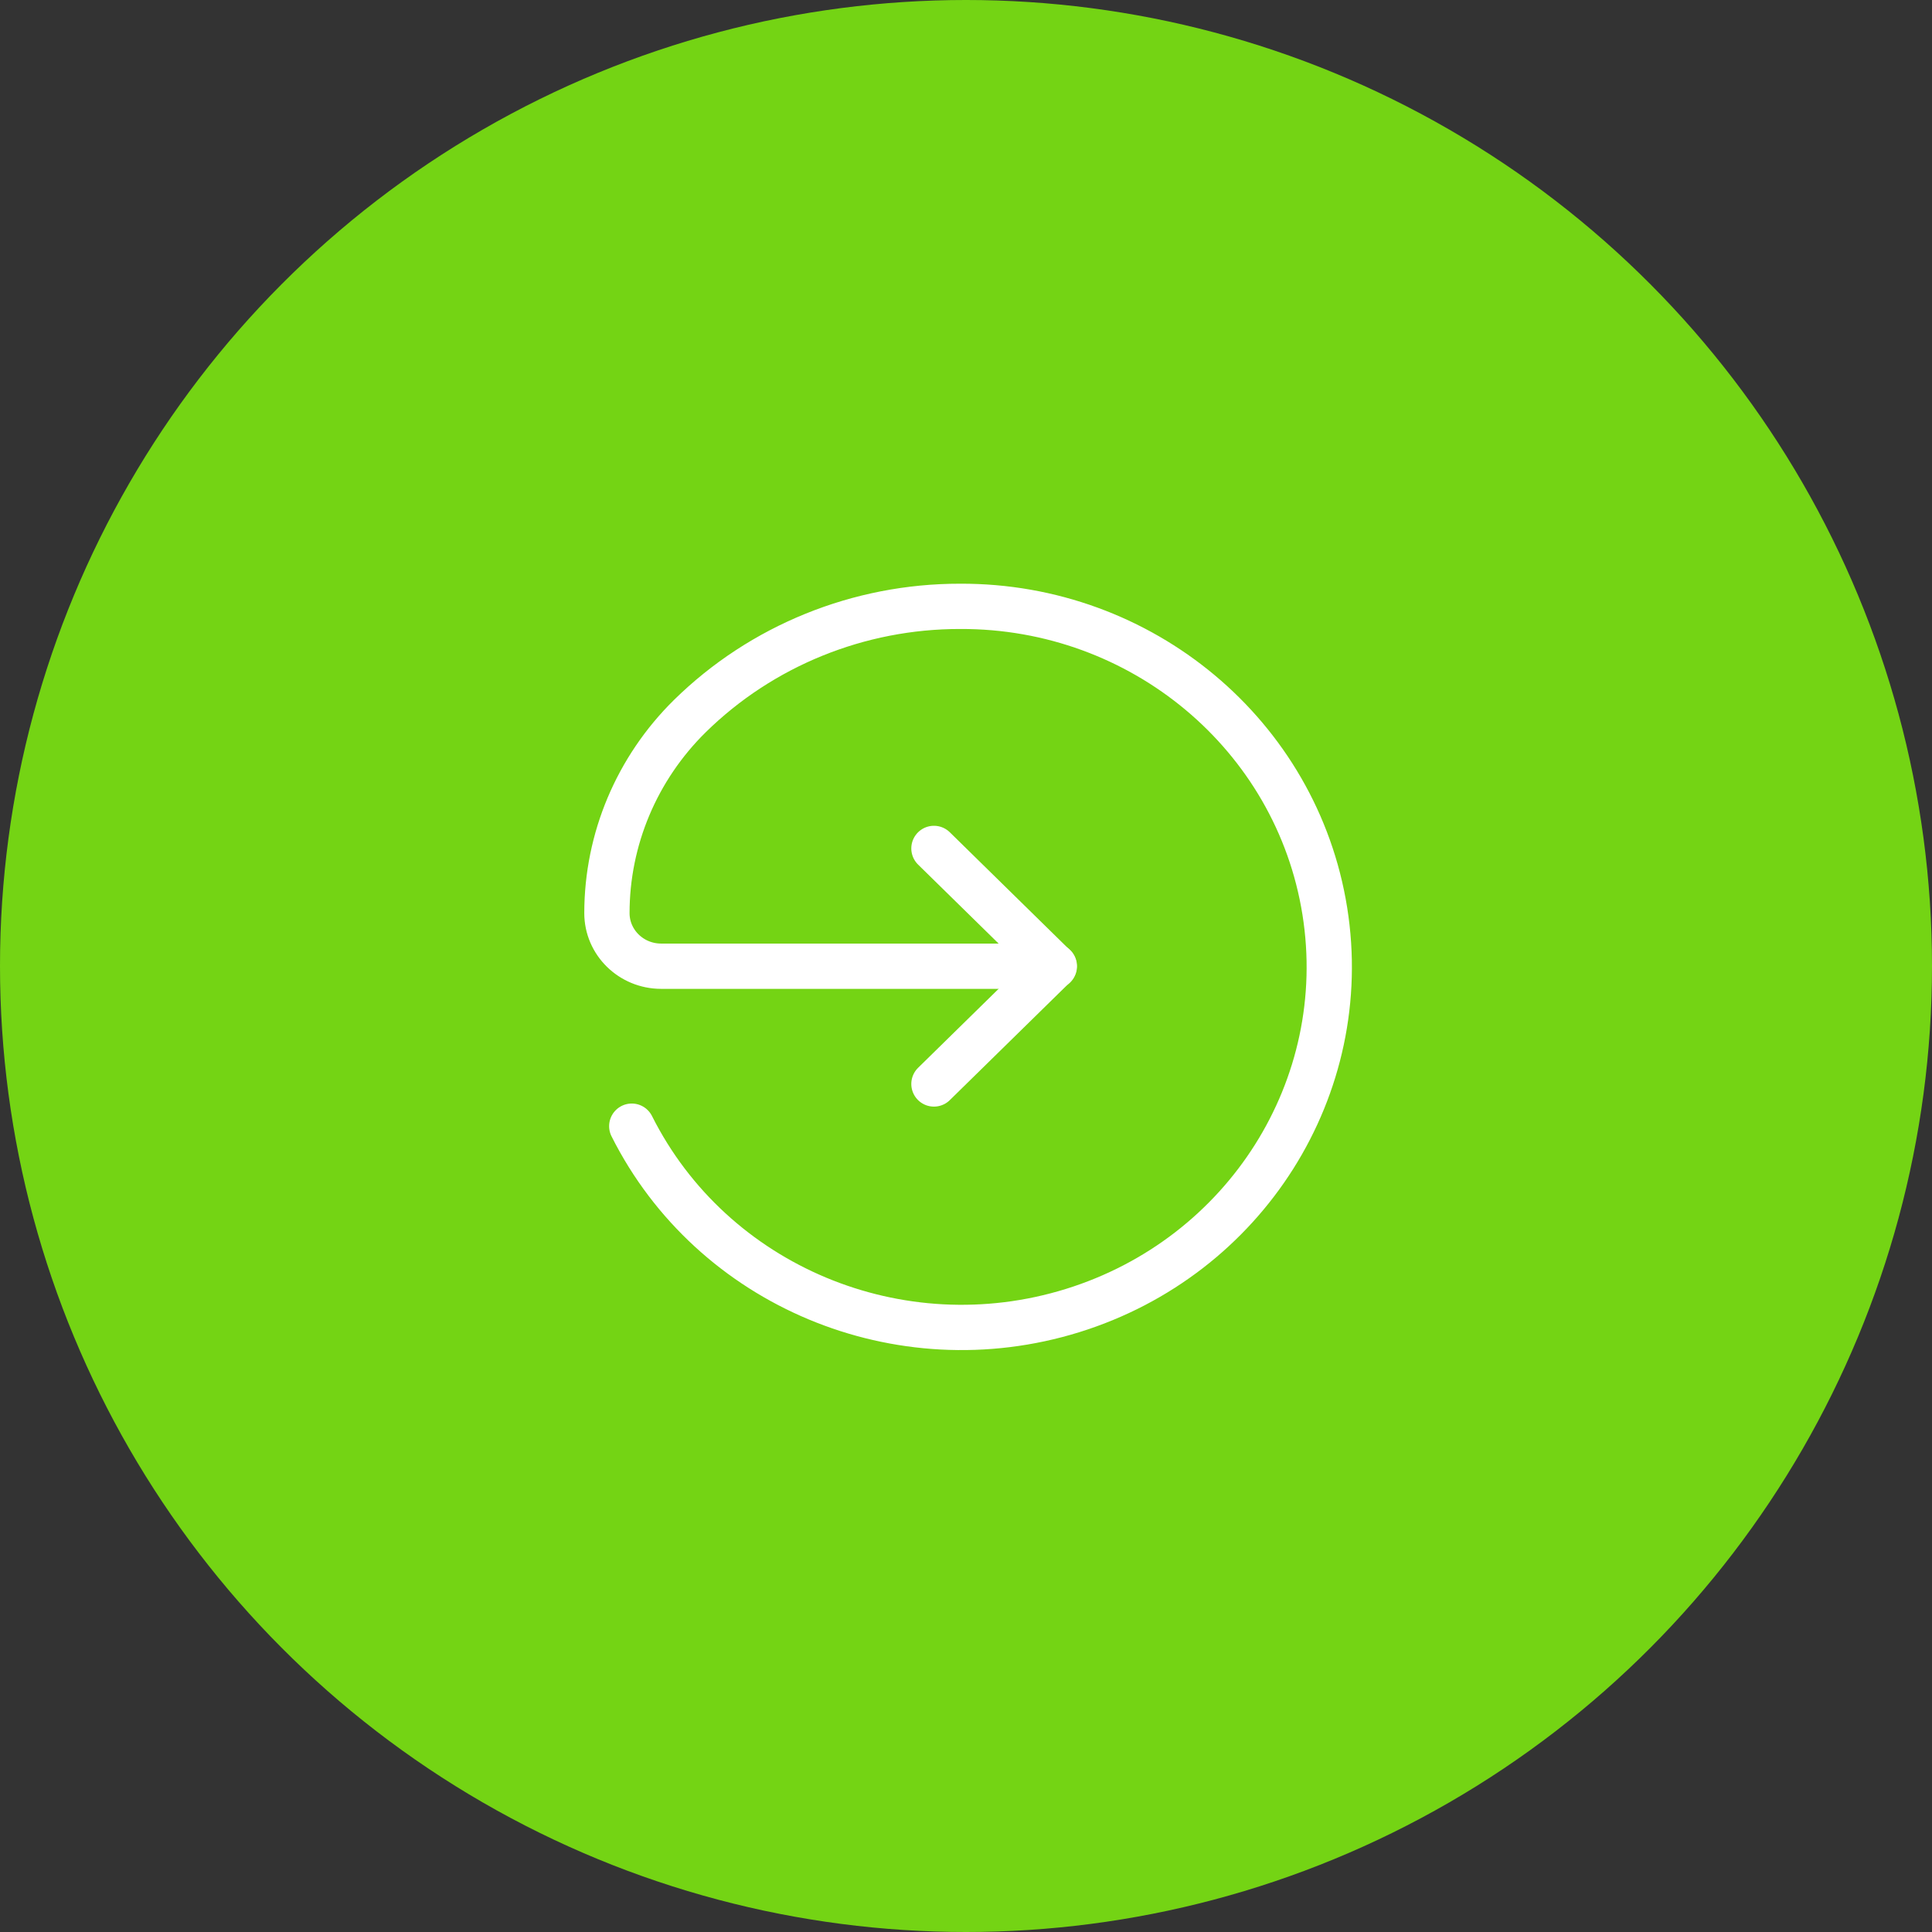 <svg width="64" height="64" viewBox="0 0 64 64" fill="none" xmlns="http://www.w3.org/2000/svg">
<rect x="0" y="0" width="64" height="64" fill="#333333" stroke="none"/>
<circle cx="32" cy="32" r="32" fill="#74D414"/>
<path d="M30.938 28.105L34.916 32.007L30.938 35.908" stroke="white" stroke-width="1.5" stroke-linecap="round" stroke-linejoin="round"/>
<path d="M34.927 32.007H21.899C20.908 32.006 20.105 31.218 20.105 30.247V30.247C20.106 27.8 21.094 25.453 22.855 23.719V23.719C25.227 21.39 28.447 20.082 31.803 20.086C37.821 20.061 42.955 24.351 43.886 30.181C44.817 36.011 41.266 41.634 35.528 43.415C29.791 45.195 23.587 42.6 20.928 37.306" stroke="white" stroke-width="1.5" stroke-linecap="round" stroke-linejoin="round"/>
</svg>
